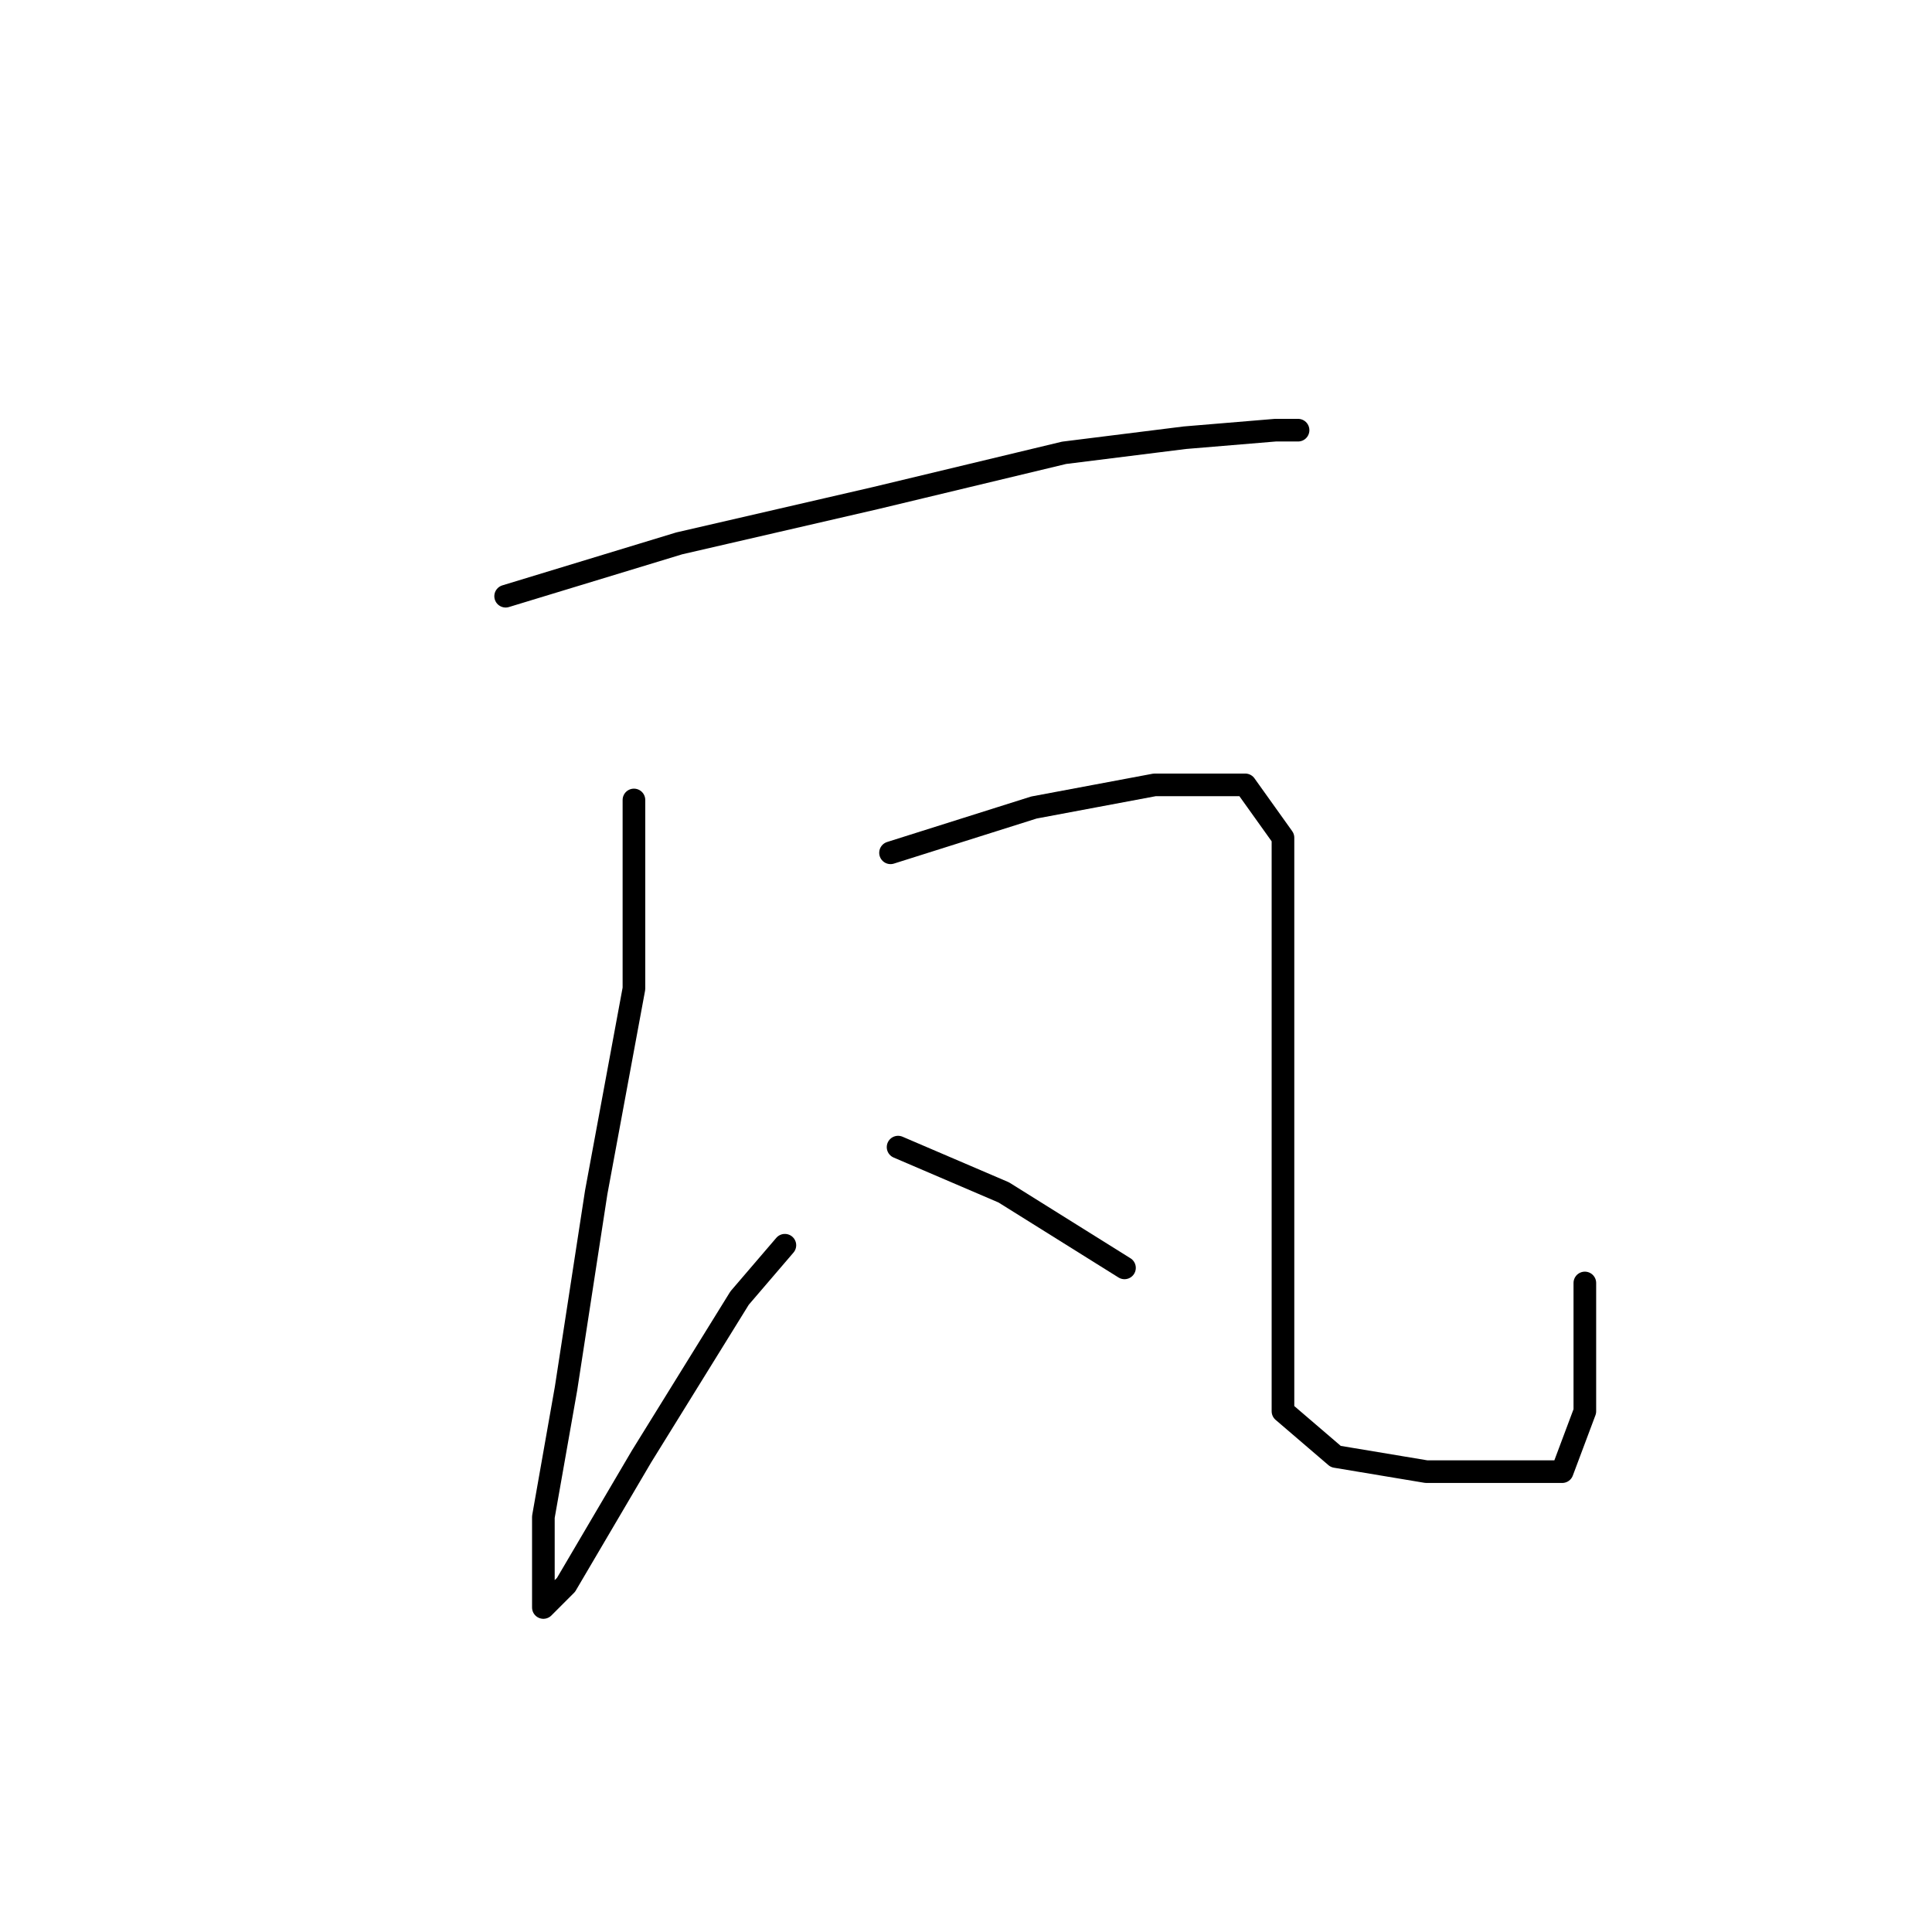 <?xml version="1.0" standalone="no"?>
    <svg width="256" height="256" xmlns="http://www.w3.org/2000/svg" version="1.1">
    <polyline stroke="black" stroke-width="3" stroke-linecap="round" fill="transparent" stroke-linejoin="round" points="67 79 90 72 116 66 141 60 157 58 169 57 172 57 172 57 " />
        <polyline stroke="black" stroke-width="3" stroke-linecap="round" fill="transparent" stroke-linejoin="round" points="84 106 84 131 79 158 75 184 72 201 72 211 72 213 75 210 85 193 98 172 104 165 104 165 " />
        <polyline stroke="black" stroke-width="3" stroke-linecap="round" fill="transparent" stroke-linejoin="round" points="118 113 137 107 153 104 165 104 170 111 170 134 170 156 170 175 170 187 177 193 189 195 199 195 207 195 210 187 210 170 210 170 " />
        <polyline stroke="black" stroke-width="3" stroke-linecap="round" fill="transparent" stroke-linejoin="round" points="119 152 133 158 149 168 149 168 " />
        </svg>